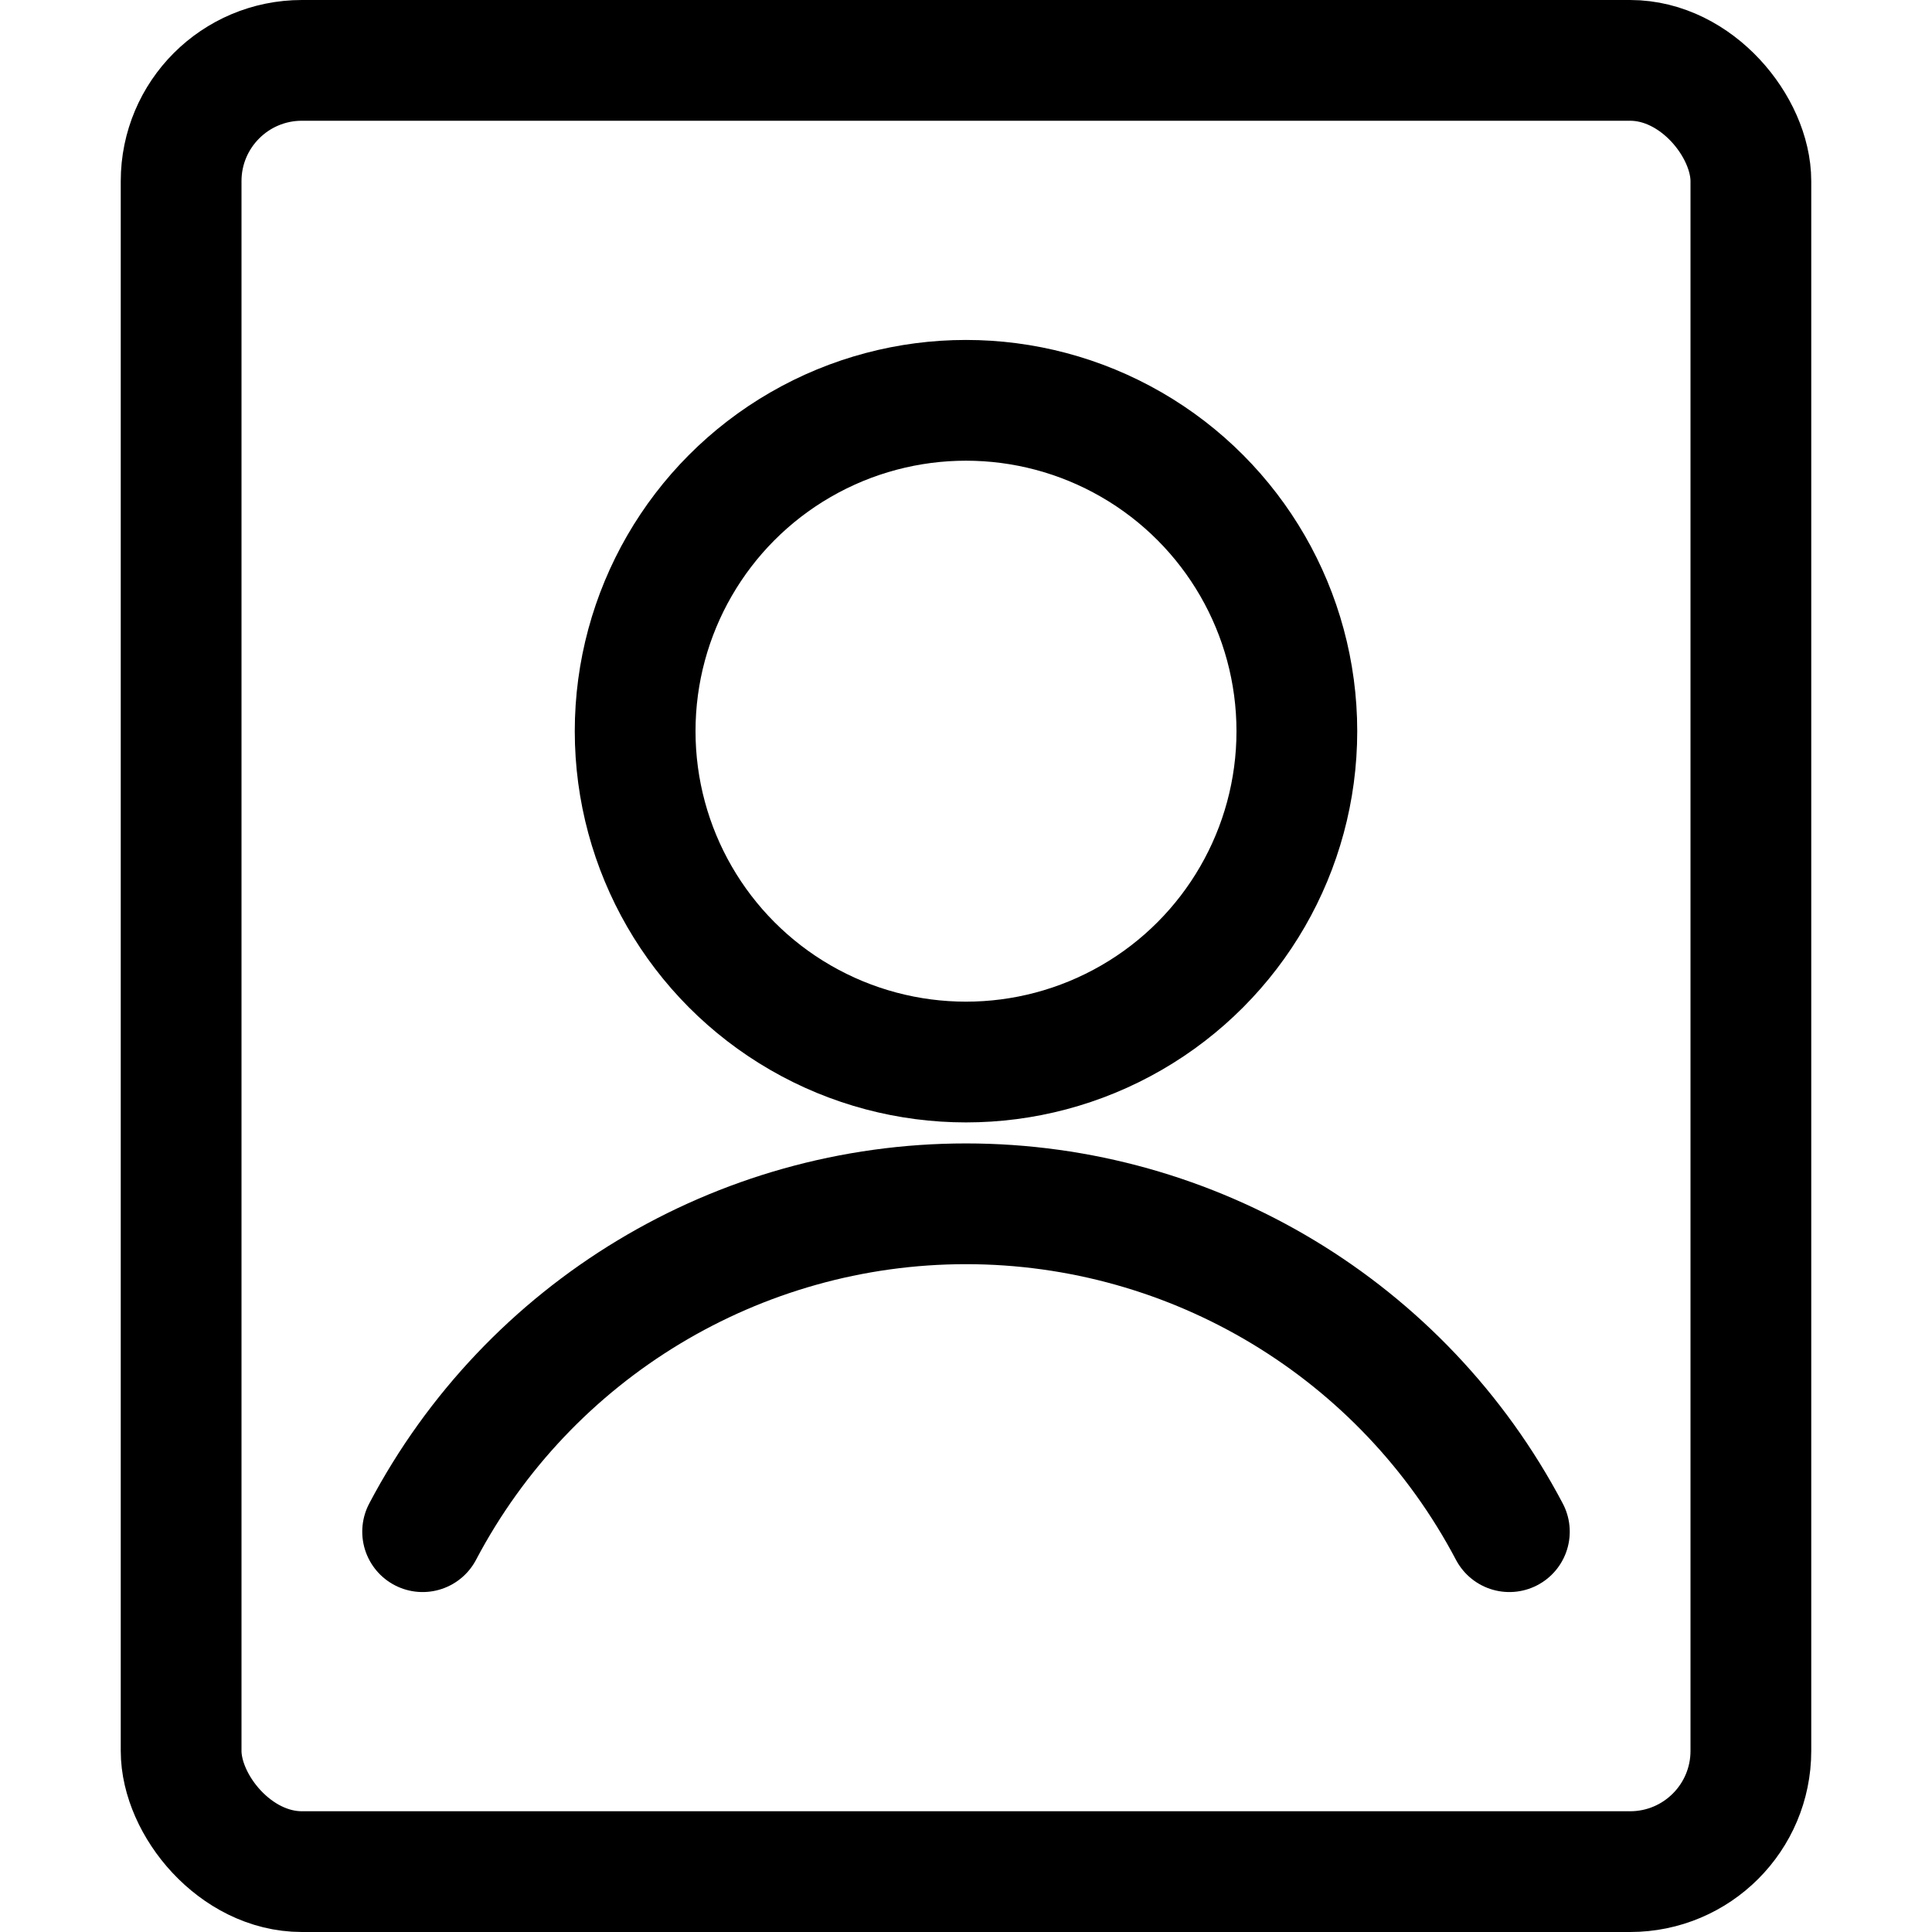 <svg xmlns="http://www.w3.org/2000/svg" width="24" height="24" viewBox="0 0 24 24">
    <g fill="none" fill-rule="evenodd" stroke-linecap="round" stroke-linejoin="round">
        <g stroke="#000" stroke-width="1.5">
            <g transform="translate(-330 -114) translate(330 114)">
                <rect width="19.5" height="22.5" x="2.25" y=".75" rx="1.5"/>
                <circle cx="12" cy="9.083" r="4.11"/>
                <path d="M18.75 19.027c-1.32-2.505-3.919-4.073-6.75-4.073s-5.43 1.568-6.75 4.073"/>
            </g>
        </g>
    </g>
</svg>
